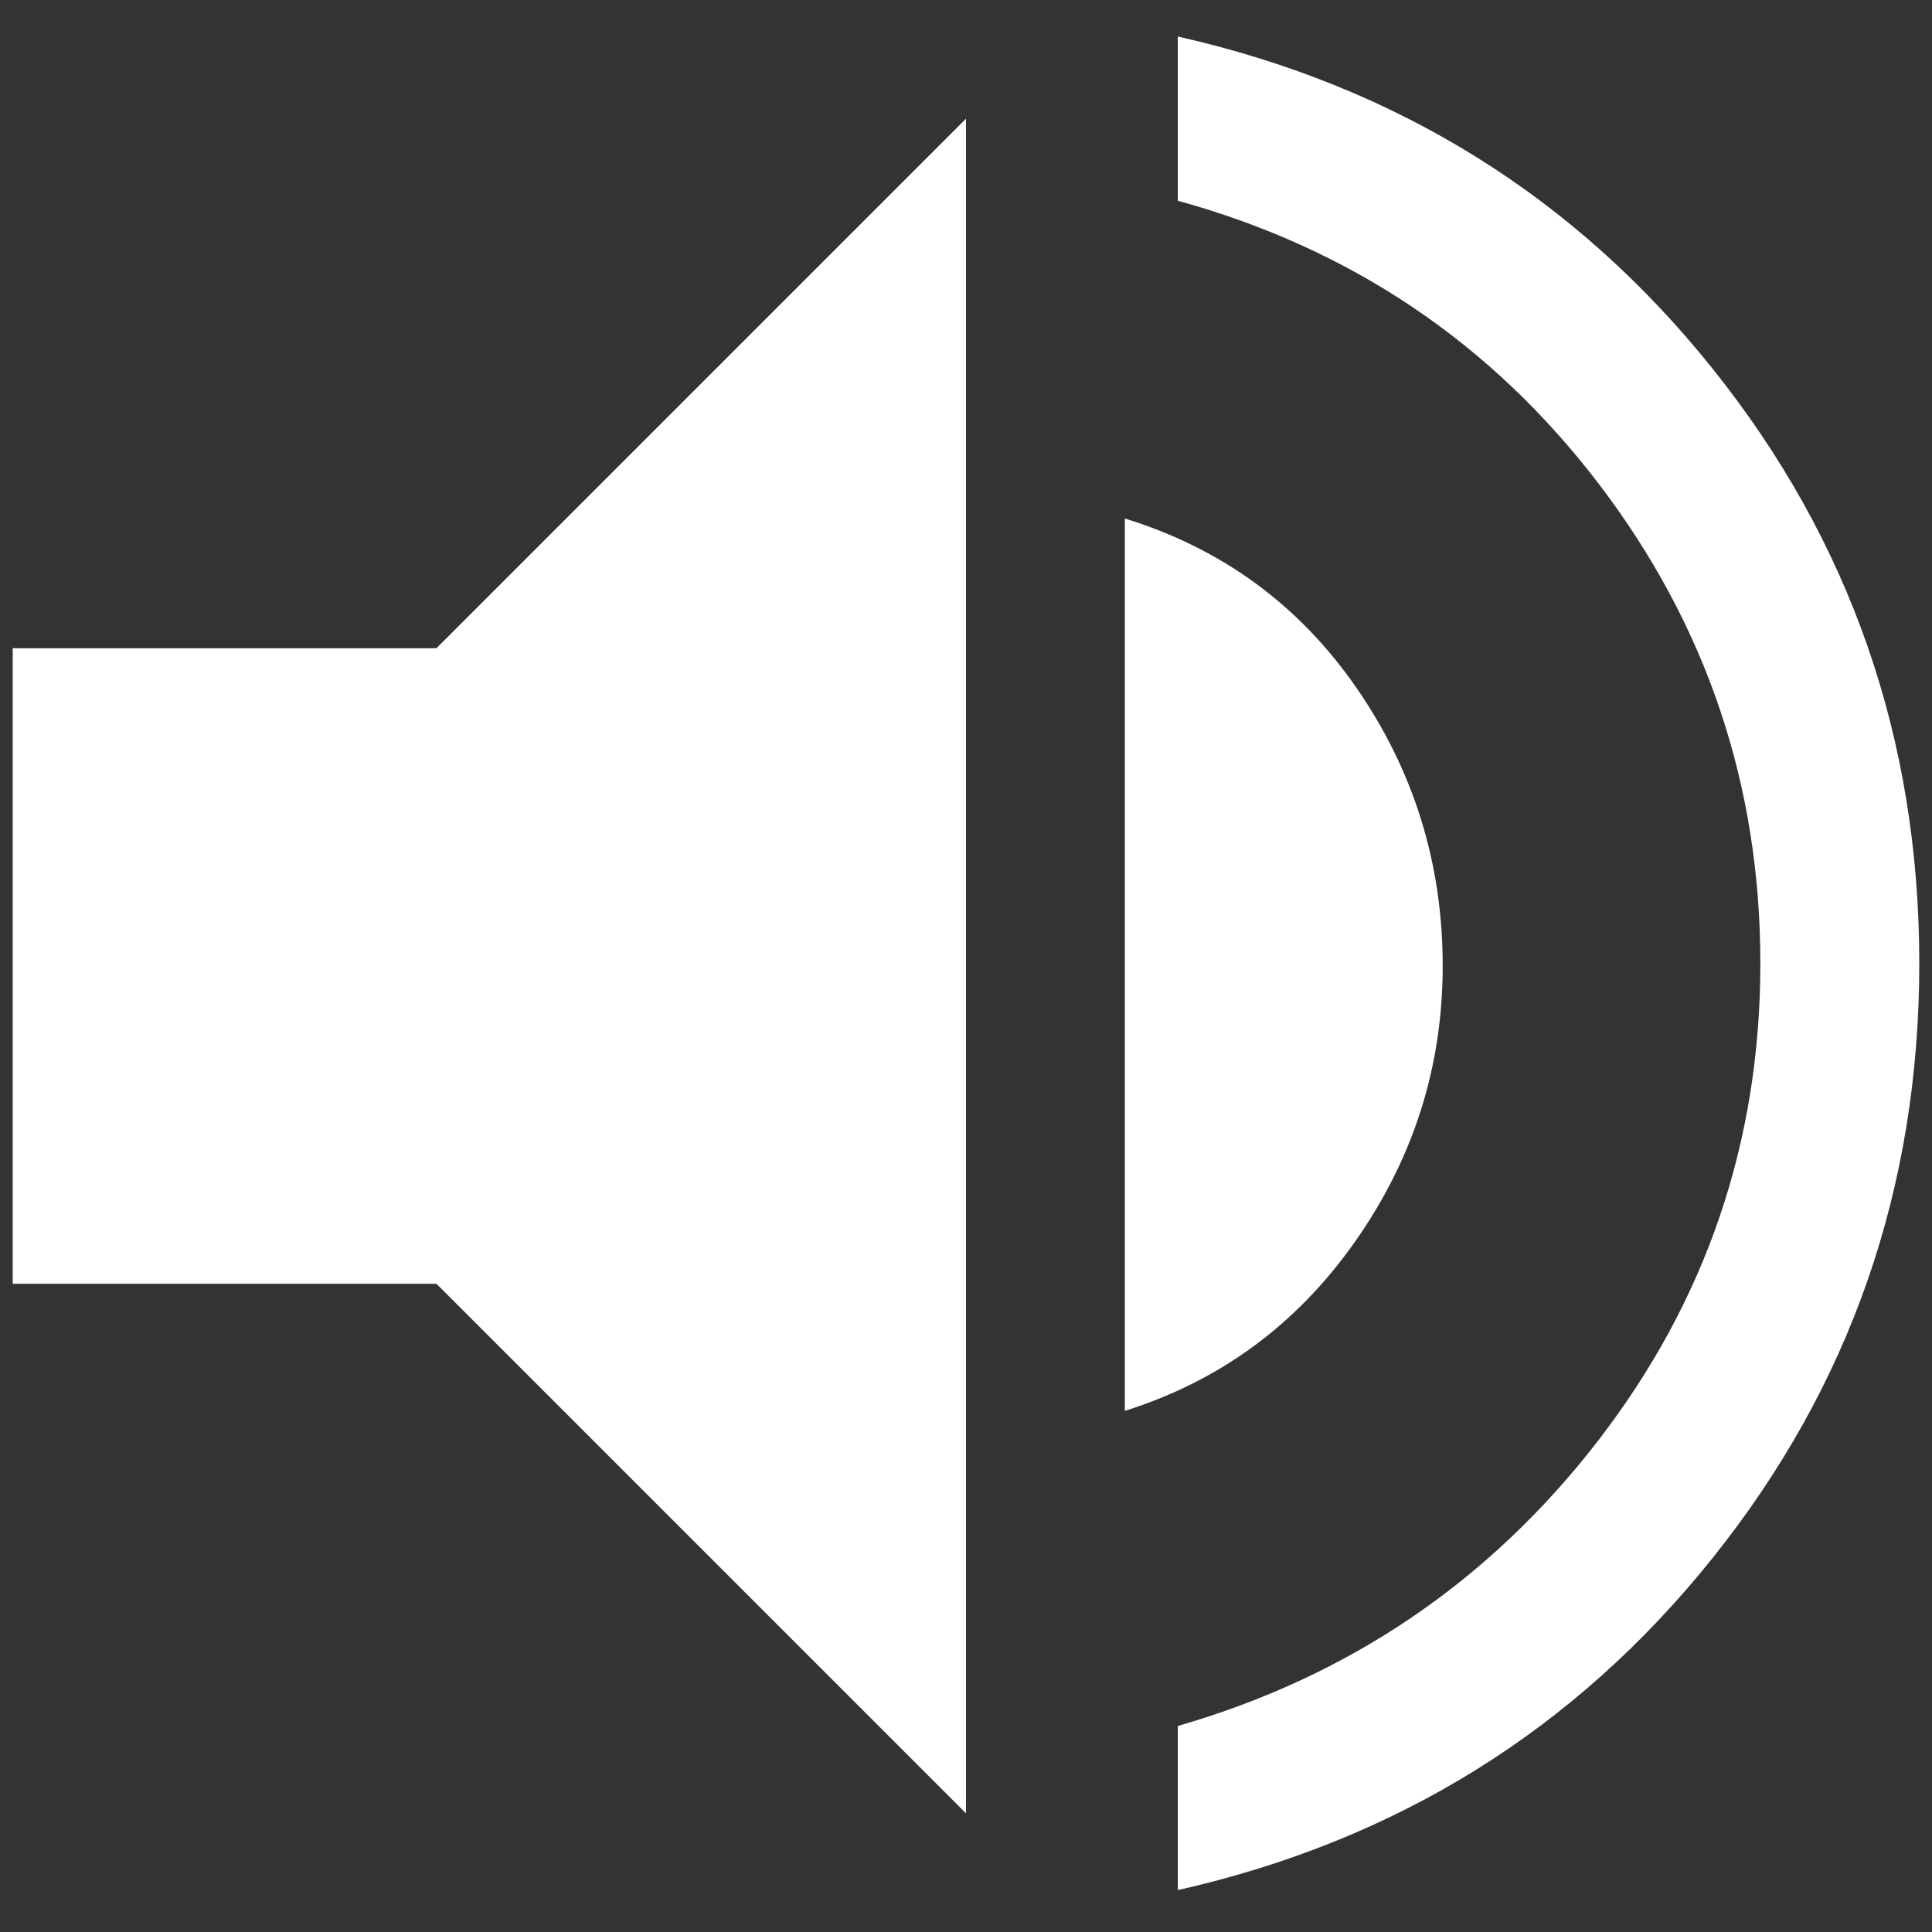 <svg width="19" height="19" viewBox="0 0 19 19" fill="none" xmlns="http://www.w3.org/2000/svg">
<rect x="0" y="0" width="19" height="19" fill="#333333" stroke="none"/>
<path d="M11.583 18.588V16.974C13.267 16.488 14.643 15.555 15.711 14.175C16.779 12.794 17.312 11.227 17.312 9.474C17.312 7.72 16.783 6.149 15.724 4.76C14.665 3.372 13.285 2.443 11.583 1.974V0.359C13.736 0.845 15.49 1.935 16.844 3.628C18.198 5.32 18.875 7.269 18.875 9.474C18.875 11.679 18.198 13.628 16.844 15.32C15.49 17.013 13.736 18.102 11.583 18.588ZM0.125 12.625V6.375H4.292L9.5 1.167V17.833L4.292 12.625H0.125ZM11.062 13.875V5.099C12.017 5.394 12.777 5.95 13.341 6.766C13.905 7.582 14.188 8.493 14.188 9.5C14.188 10.49 13.901 11.392 13.328 12.208C12.755 13.024 12 13.58 11.062 13.875Z" fill="white"/>
</svg>
